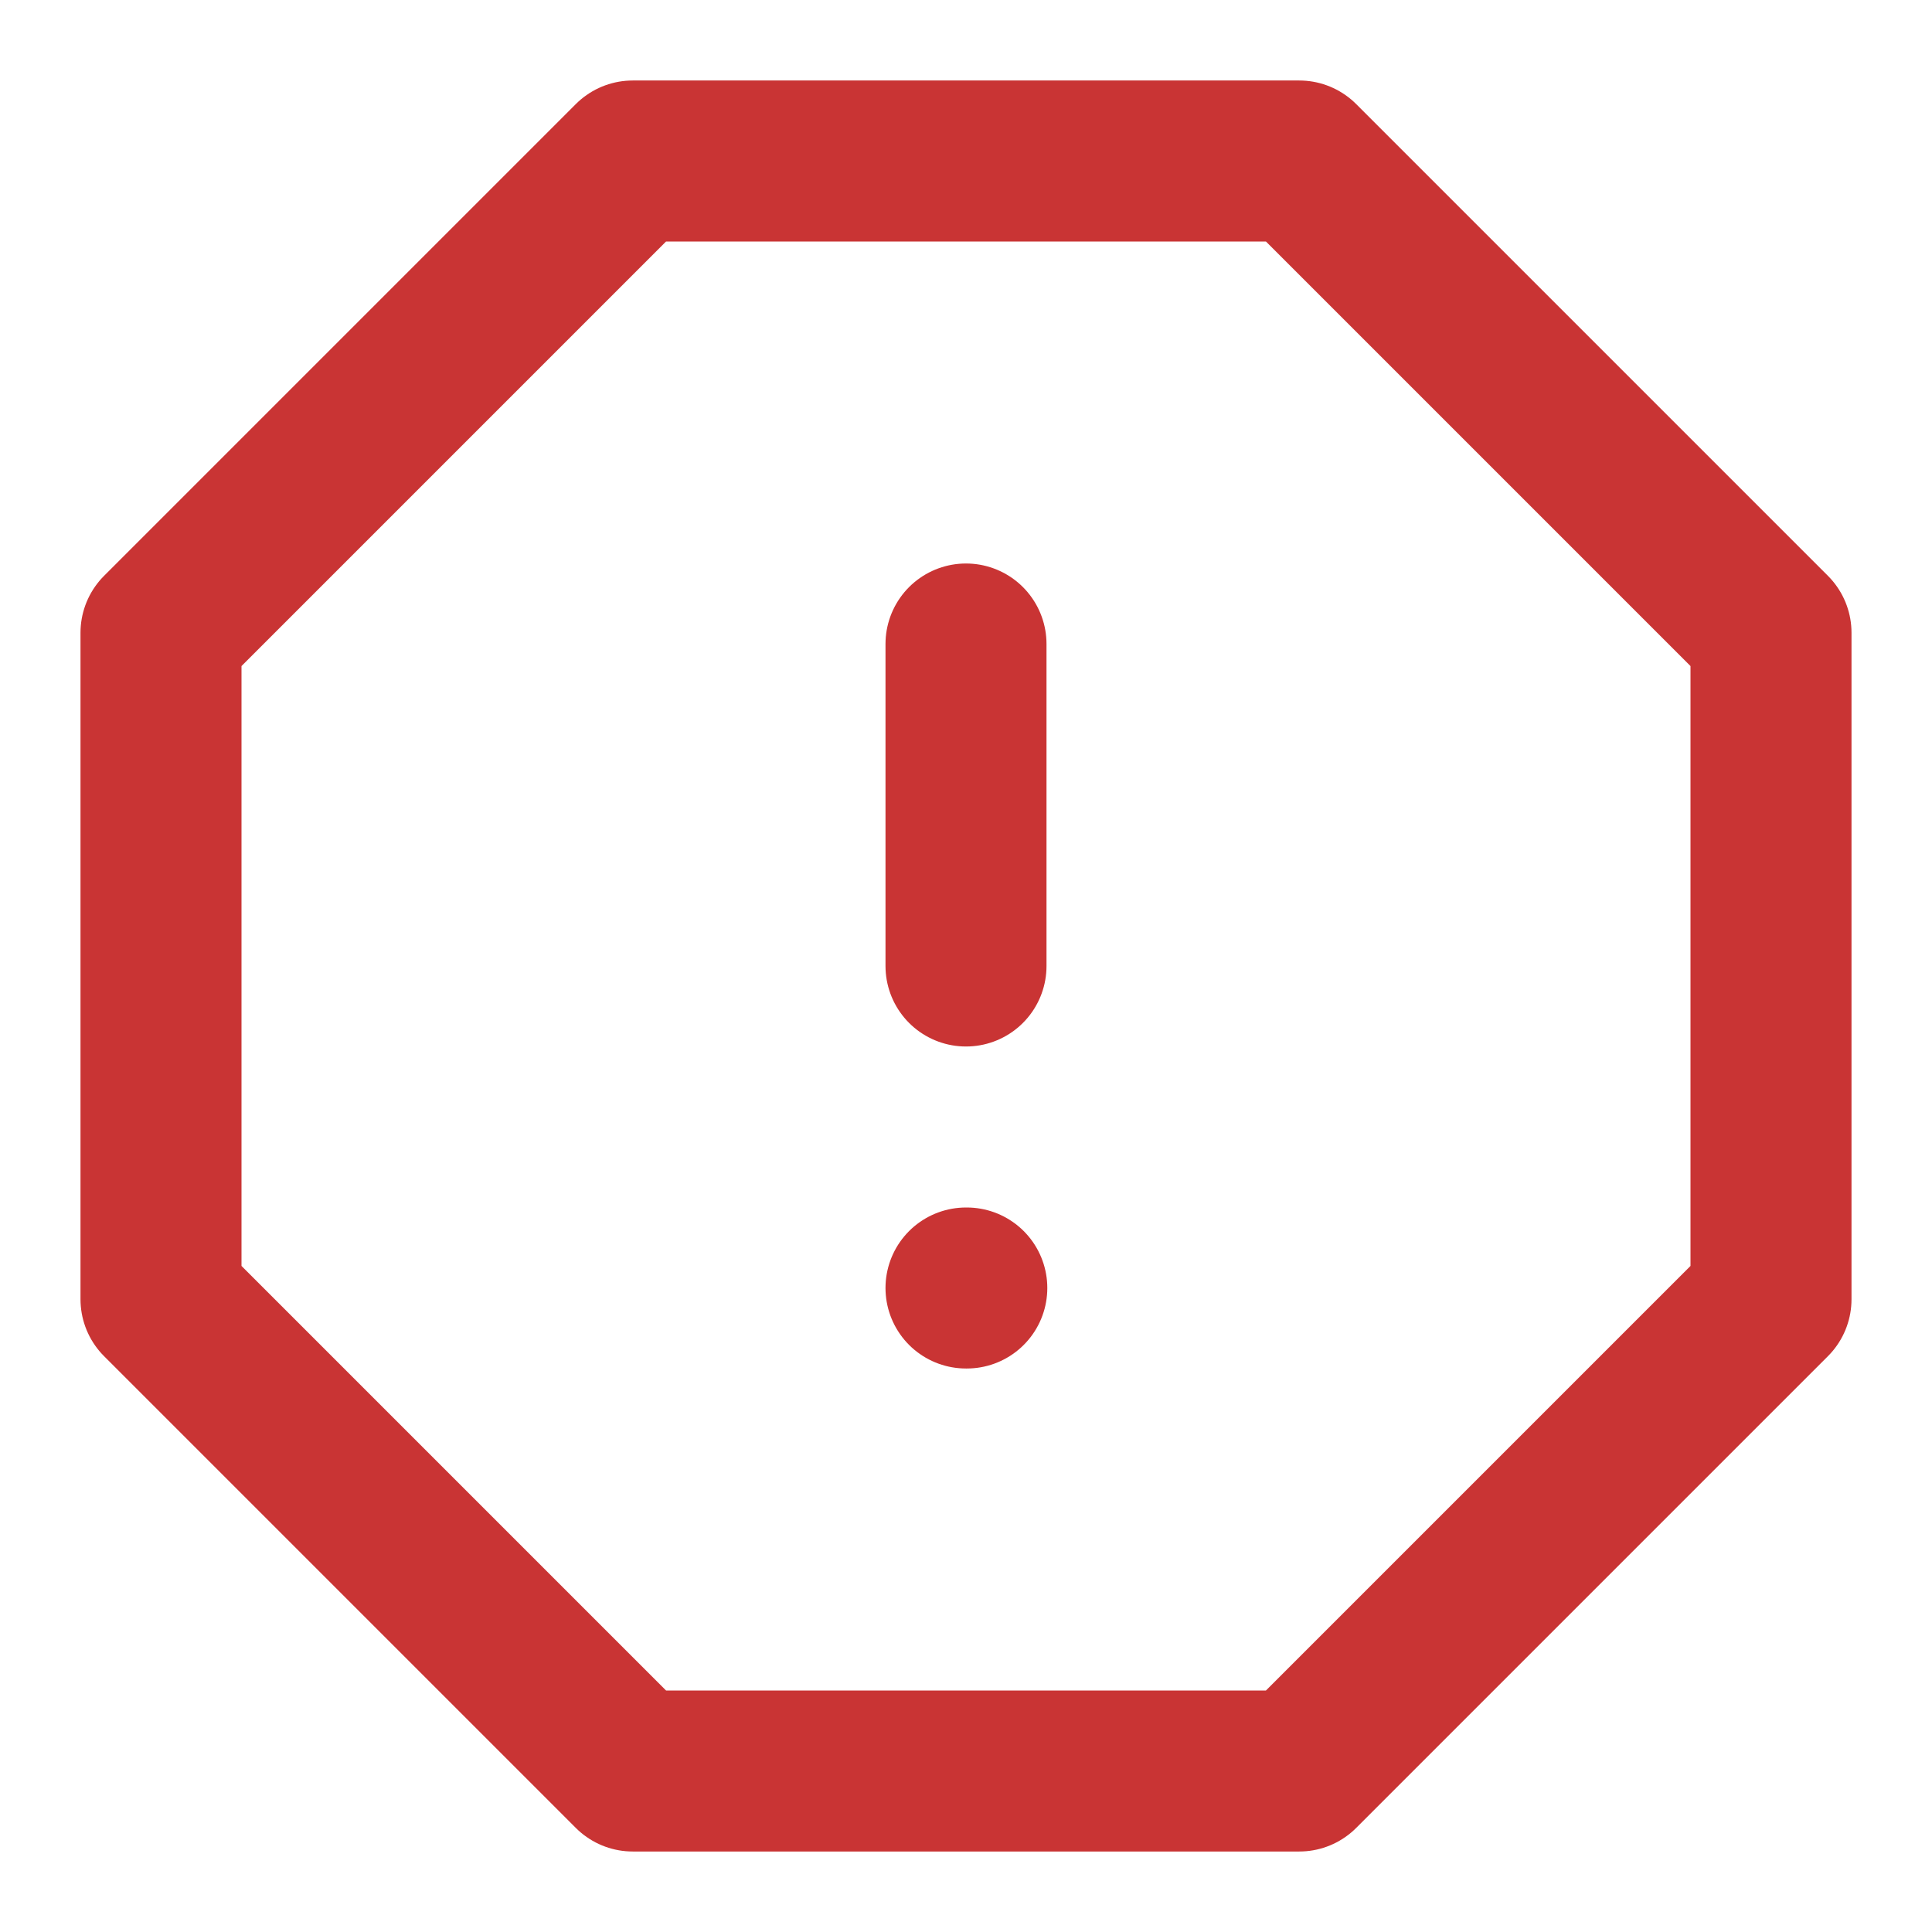 <svg width="24" height="24" viewBox="0 0 24 24" fill="none" xmlns="http://www.w3.org/2000/svg">
<path d="M7.86 2H16.14L22 7.86V16.14L16.14 22H7.86L2 16.14V7.86L7.86 2Z" stroke="#C93434" stroke-width="2" stroke-linecap="round" stroke-linejoin="round"/>
<path d="M12 8V12" stroke="#C93434" stroke-width="2" stroke-linecap="round" stroke-linejoin="round"/>
<path d="M12 16H12.01" stroke="#C93434" stroke-width="2" stroke-linecap="round" stroke-linejoin="round"/>
</svg>

